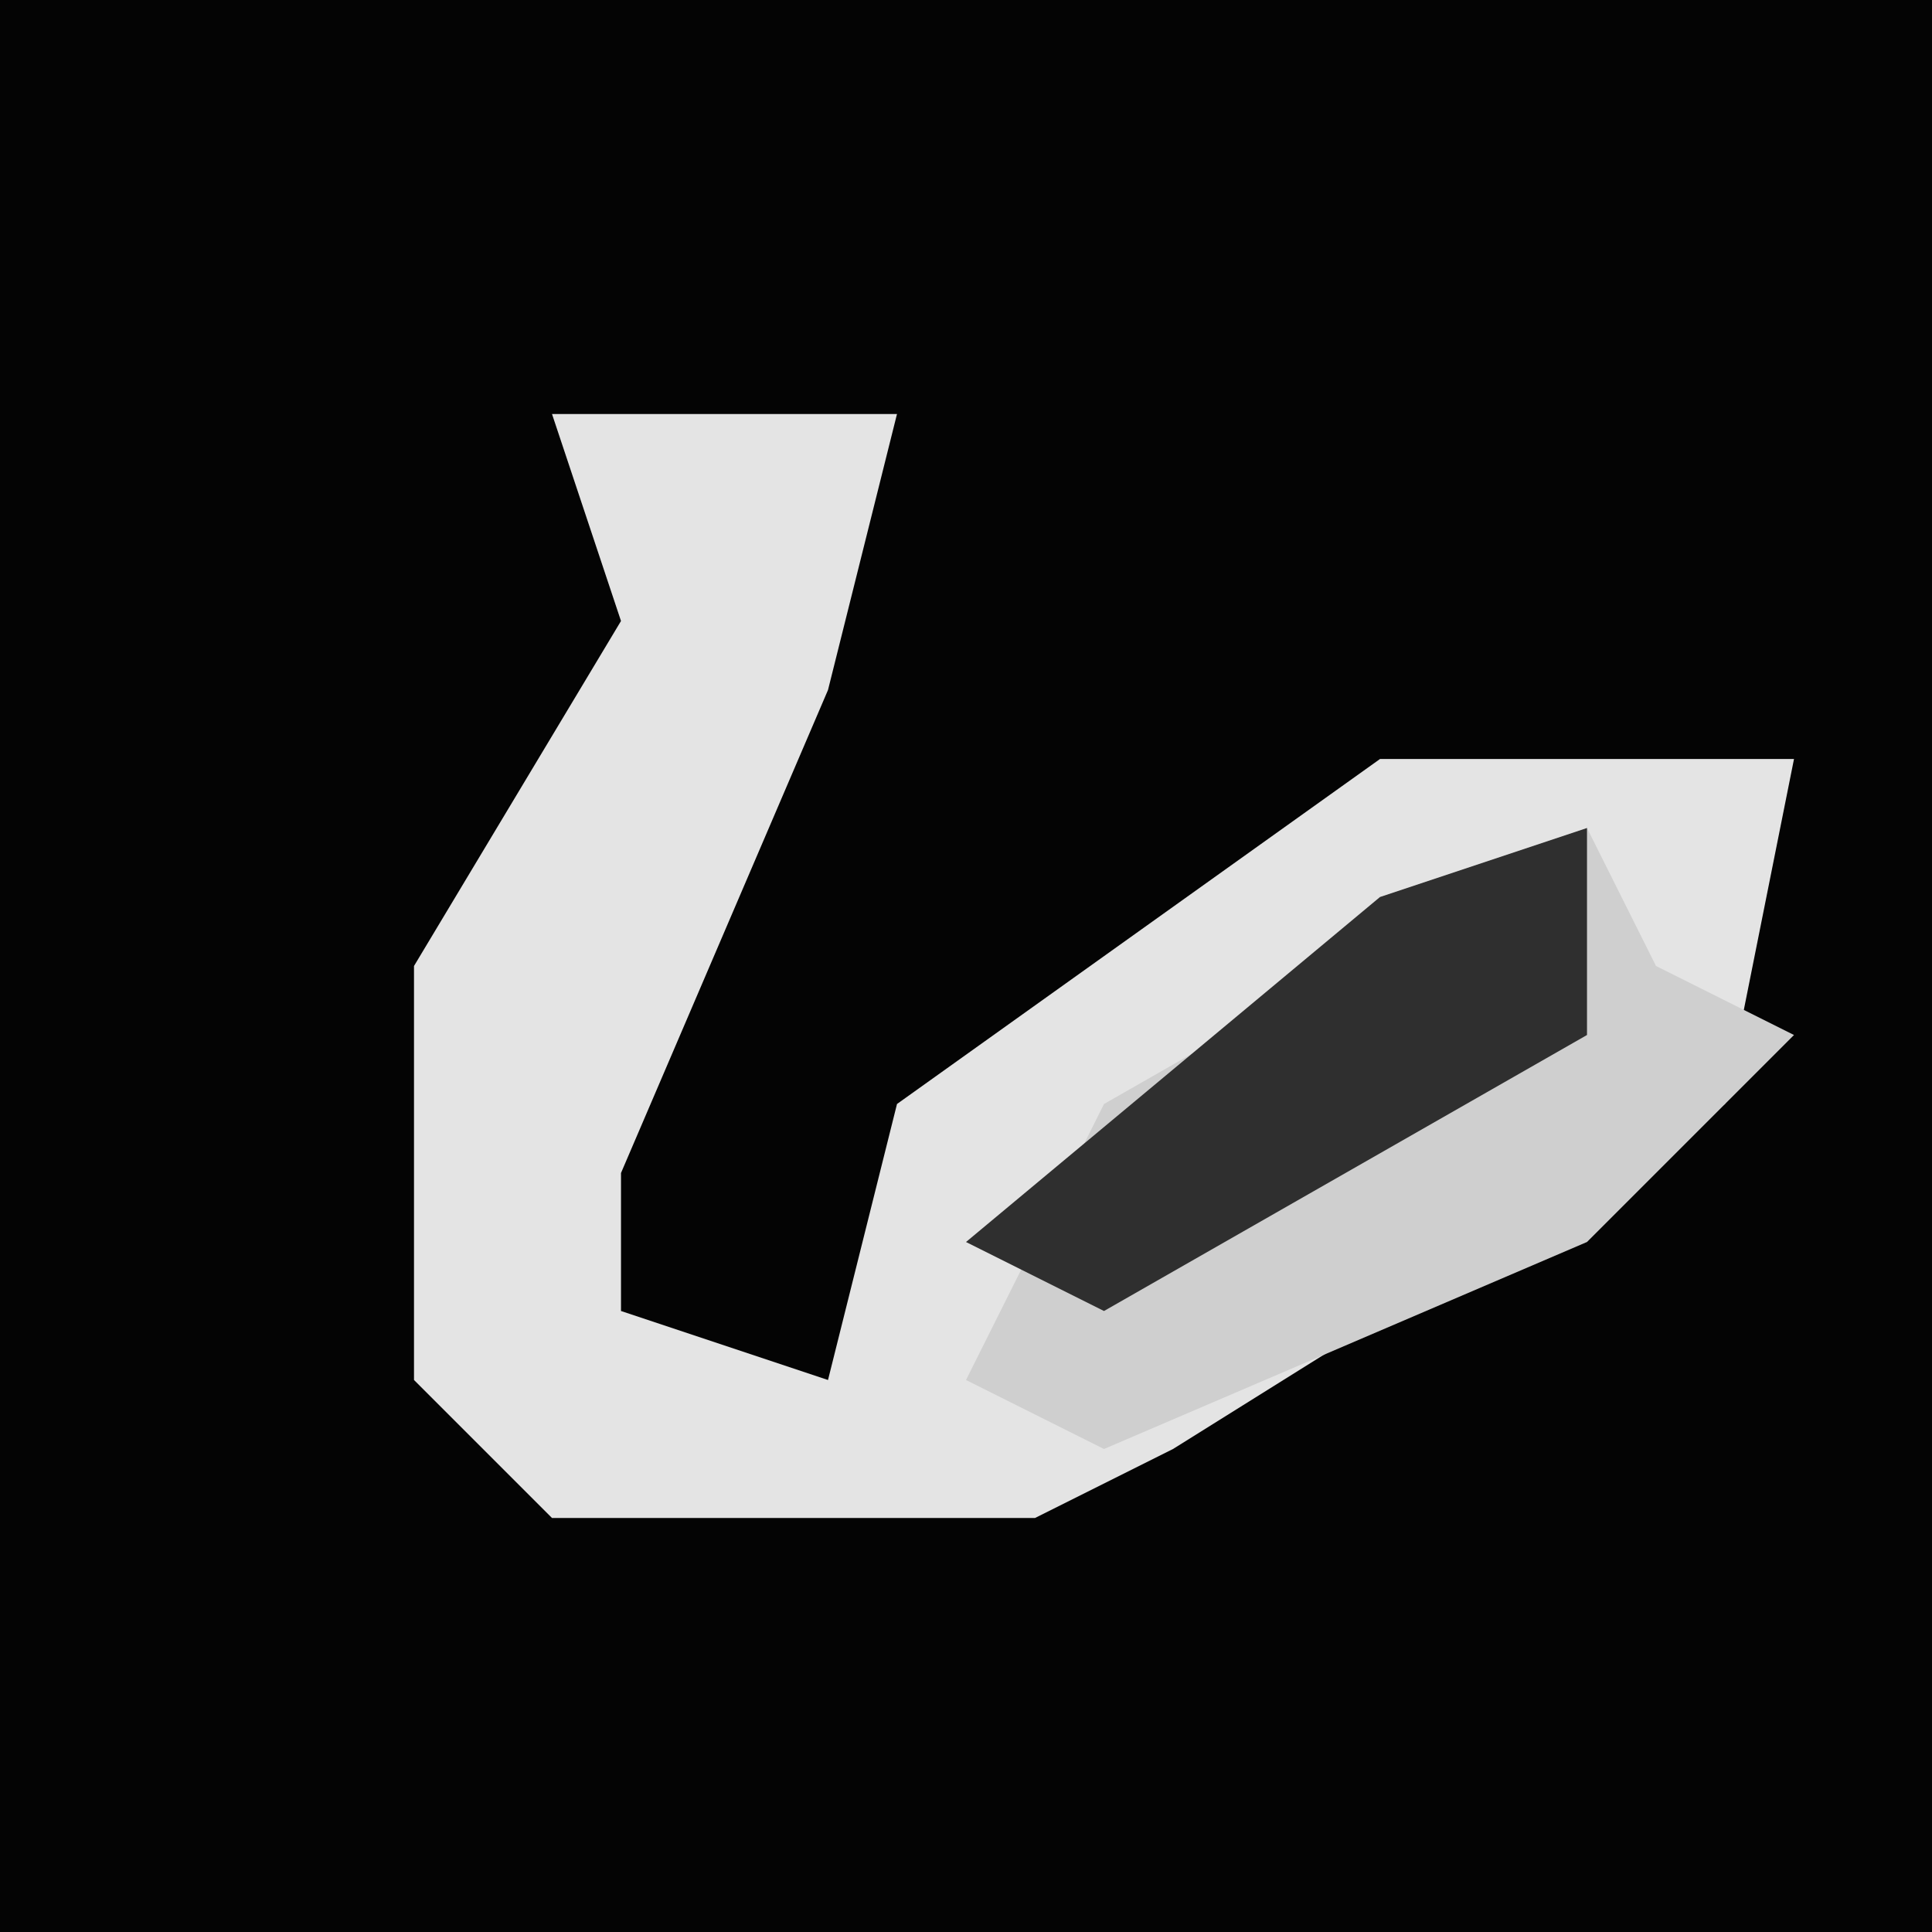 <?xml version="1.0" encoding="UTF-8"?>
<svg version="1.1" xmlns="http://www.w3.org/2000/svg" width="28" height="28">
<path d="M0,0 L28,0 L28,28 L0,28 Z " fill="#040404" transform="translate(0,0)"/>
<path d="M0,0 L5,0 L4,4 L1,11 L1,13 L4,14 L5,10 L12,5 L18,5 L17,10 L9,15 L7,16 L0,16 L-2,14 L-2,8 L1,3 Z " fill="#E4E4E4" transform="translate(8,6)"/>
<path d="M0,0 L1,2 L3,3 L0,6 L-7,9 L-9,8 L-7,4 Z " fill="#CFCFCF" transform="translate(23,12)"/>
<path d="M0,0 L0,3 L-7,7 L-9,6 L-3,1 Z " fill="#2F2F2F" transform="translate(23,12)"/>
</svg>
